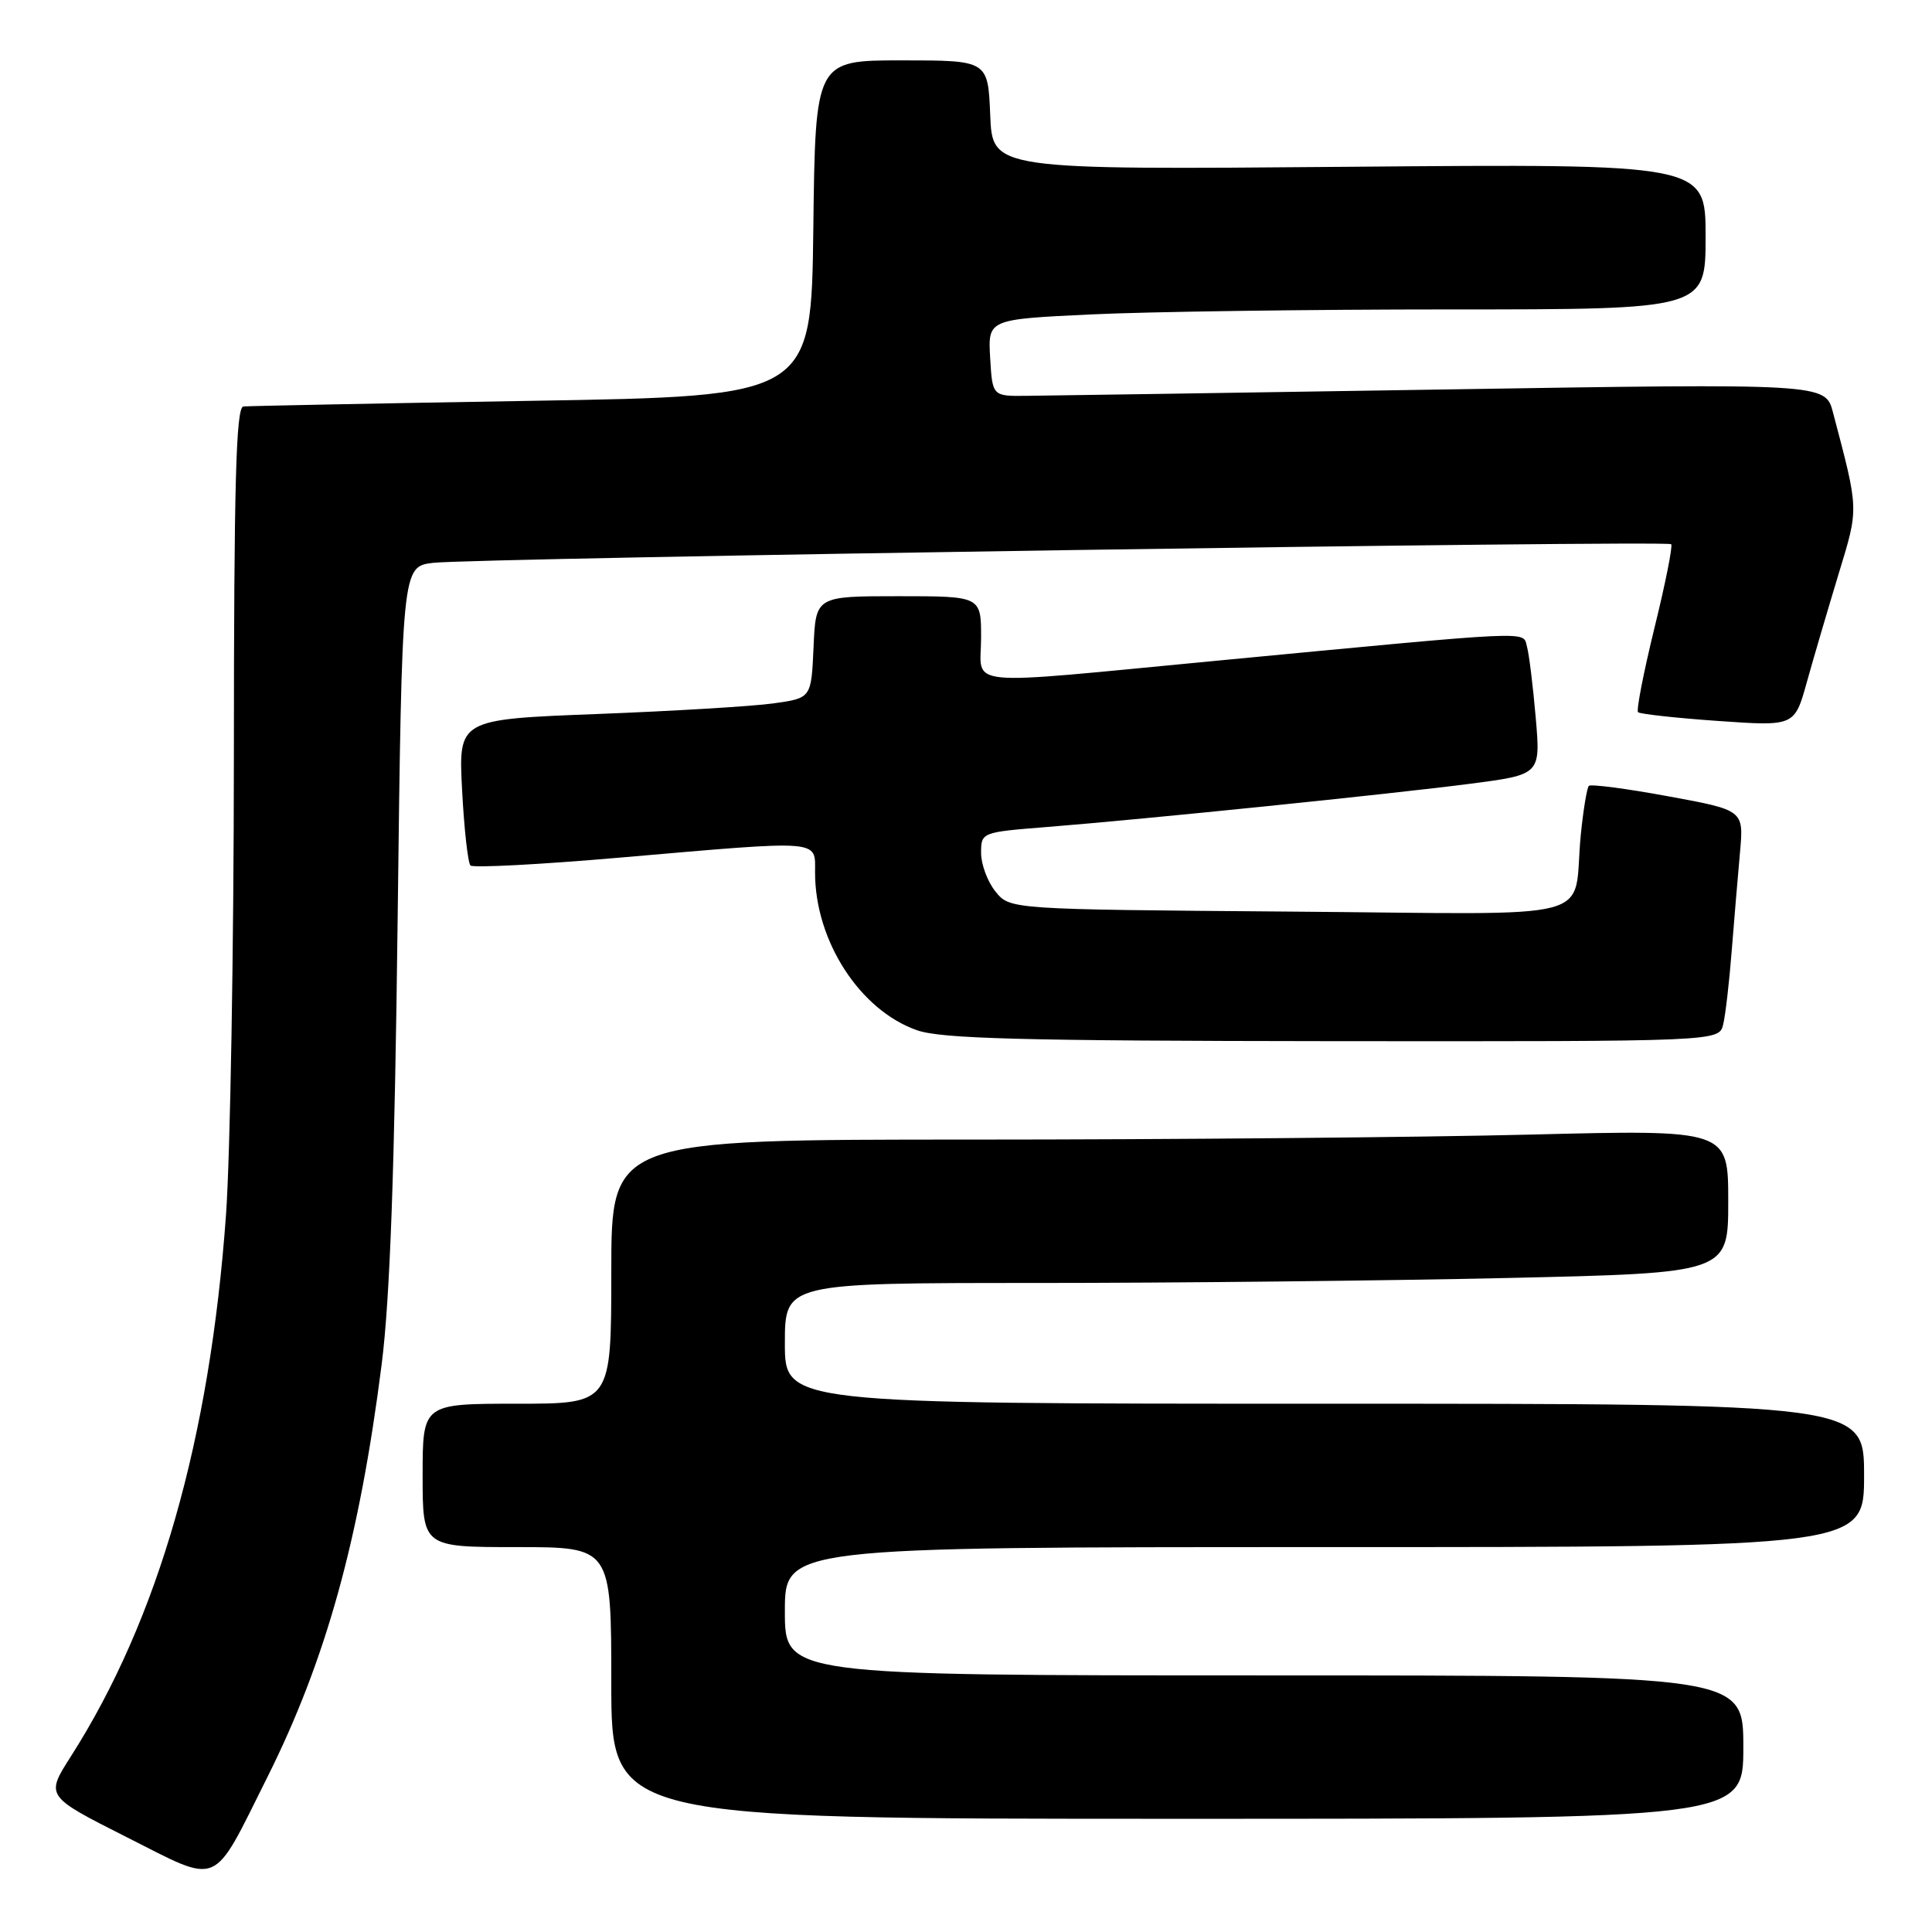 <?xml version="1.0" encoding="UTF-8" standalone="no"?>
<!DOCTYPE svg PUBLIC "-//W3C//DTD SVG 1.1//EN" "http://www.w3.org/Graphics/SVG/1.1/DTD/svg11.dtd" >
<svg xmlns="http://www.w3.org/2000/svg" xmlns:xlink="http://www.w3.org/1999/xlink" version="1.1" viewBox="0 0 256 256">
 <g >
 <path fill="currentColor"
d=" M 35.42 235.50 C 43.21 219.91 47.64 203.92 50.58 180.72 C 51.68 172.03 52.29 155.01 52.69 121.79 C 53.26 75.08 53.26 75.08 57.38 74.58 C 62.63 73.94 220.89 71.56 221.44 72.11 C 221.67 72.33 220.67 77.34 219.22 83.22 C 217.78 89.11 216.80 94.13 217.05 94.37 C 217.30 94.61 222.06 95.14 227.64 95.53 C 237.79 96.24 237.79 96.24 239.42 90.37 C 240.32 87.14 242.21 80.72 243.61 76.10 C 246.32 67.18 246.34 67.80 242.88 54.65 C 241.87 50.80 241.87 50.80 191.18 51.61 C 163.31 52.05 138.47 52.43 136.00 52.45 C 131.50 52.50 131.50 52.50 131.20 47.41 C 130.91 42.31 130.91 42.31 144.61 41.66 C 152.15 41.30 173.55 41.00 192.16 41.00 C 226.00 41.00 226.00 41.00 226.00 31.35 C 226.00 21.70 226.00 21.70 178.75 22.10 C 131.50 22.50 131.50 22.50 131.21 15.25 C 130.91 8.00 130.91 8.00 119.48 8.00 C 108.04 8.00 108.04 8.00 107.77 30.25 C 107.50 52.50 107.50 52.50 70.50 53.11 C 50.15 53.45 32.94 53.79 32.25 53.86 C 31.27 53.97 31.00 64.00 30.99 100.25 C 30.98 125.69 30.51 152.99 29.95 160.93 C 27.81 190.74 20.99 214.56 9.38 232.75 C 6.03 238.00 6.03 238.00 16.76 243.42 C 29.36 249.77 27.99 250.35 35.42 235.50 Z  M 231.00 231.50 C 231.00 222.00 231.00 222.00 167.50 222.00 C 104.00 222.00 104.00 222.00 104.00 213.50 C 104.00 205.00 104.00 205.00 175.50 205.00 C 247.00 205.00 247.00 205.00 247.00 195.50 C 247.00 186.00 247.00 186.00 175.50 186.00 C 104.00 186.00 104.00 186.00 104.00 178.00 C 104.00 170.00 104.00 170.00 137.25 170.00 C 155.54 170.00 183.66 169.70 199.75 169.34 C 229.00 168.68 229.00 168.68 229.00 159.18 C 229.00 149.68 229.00 149.68 202.75 150.34 C 188.31 150.70 155.01 151.00 128.75 151.00 C 81.00 151.00 81.00 151.00 81.00 168.50 C 81.00 186.00 81.00 186.00 68.50 186.00 C 56.00 186.00 56.00 186.00 56.00 195.50 C 56.00 205.00 56.00 205.00 68.50 205.00 C 81.00 205.00 81.00 205.00 81.00 223.00 C 81.00 241.00 81.00 241.00 156.00 241.00 C 231.00 241.00 231.00 241.00 231.00 231.50 Z  M 228.33 135.75 C 228.63 134.51 229.14 130.12 229.46 126.00 C 229.79 121.88 230.28 115.99 230.56 112.92 C 231.06 107.35 231.06 107.35 221.03 105.51 C 215.51 104.49 210.79 103.88 210.53 104.13 C 210.28 104.39 209.80 107.28 209.47 110.55 C 208.28 122.41 213.20 121.11 170.88 120.79 C 133.82 120.50 133.82 120.50 131.91 118.14 C 130.86 116.84 130.00 114.54 130.00 113.03 C 130.00 110.29 130.04 110.27 138.75 109.58 C 151.72 108.55 184.16 105.23 194.82 103.85 C 204.14 102.64 204.14 102.64 203.49 95.07 C 203.13 90.91 202.61 86.68 202.33 85.67 C 201.74 83.58 203.96 83.48 161.00 87.57 C 126.75 90.83 130.00 91.15 130.00 84.50 C 130.00 79.00 130.00 79.00 119.05 79.00 C 108.09 79.00 108.09 79.00 107.80 85.75 C 107.50 92.50 107.50 92.50 102.50 93.20 C 99.75 93.59 89.23 94.22 79.12 94.61 C 60.74 95.32 60.74 95.32 61.23 104.69 C 61.50 109.84 62.00 114.34 62.34 114.68 C 62.68 115.02 71.63 114.55 82.23 113.63 C 109.19 111.30 108.00 111.21 108.00 115.63 C 108.00 124.68 113.94 133.86 121.50 136.51 C 124.72 137.64 135.41 137.92 176.64 137.96 C 227.78 138.00 227.78 138.00 228.33 135.75 Z "/>
</g>
</svg>